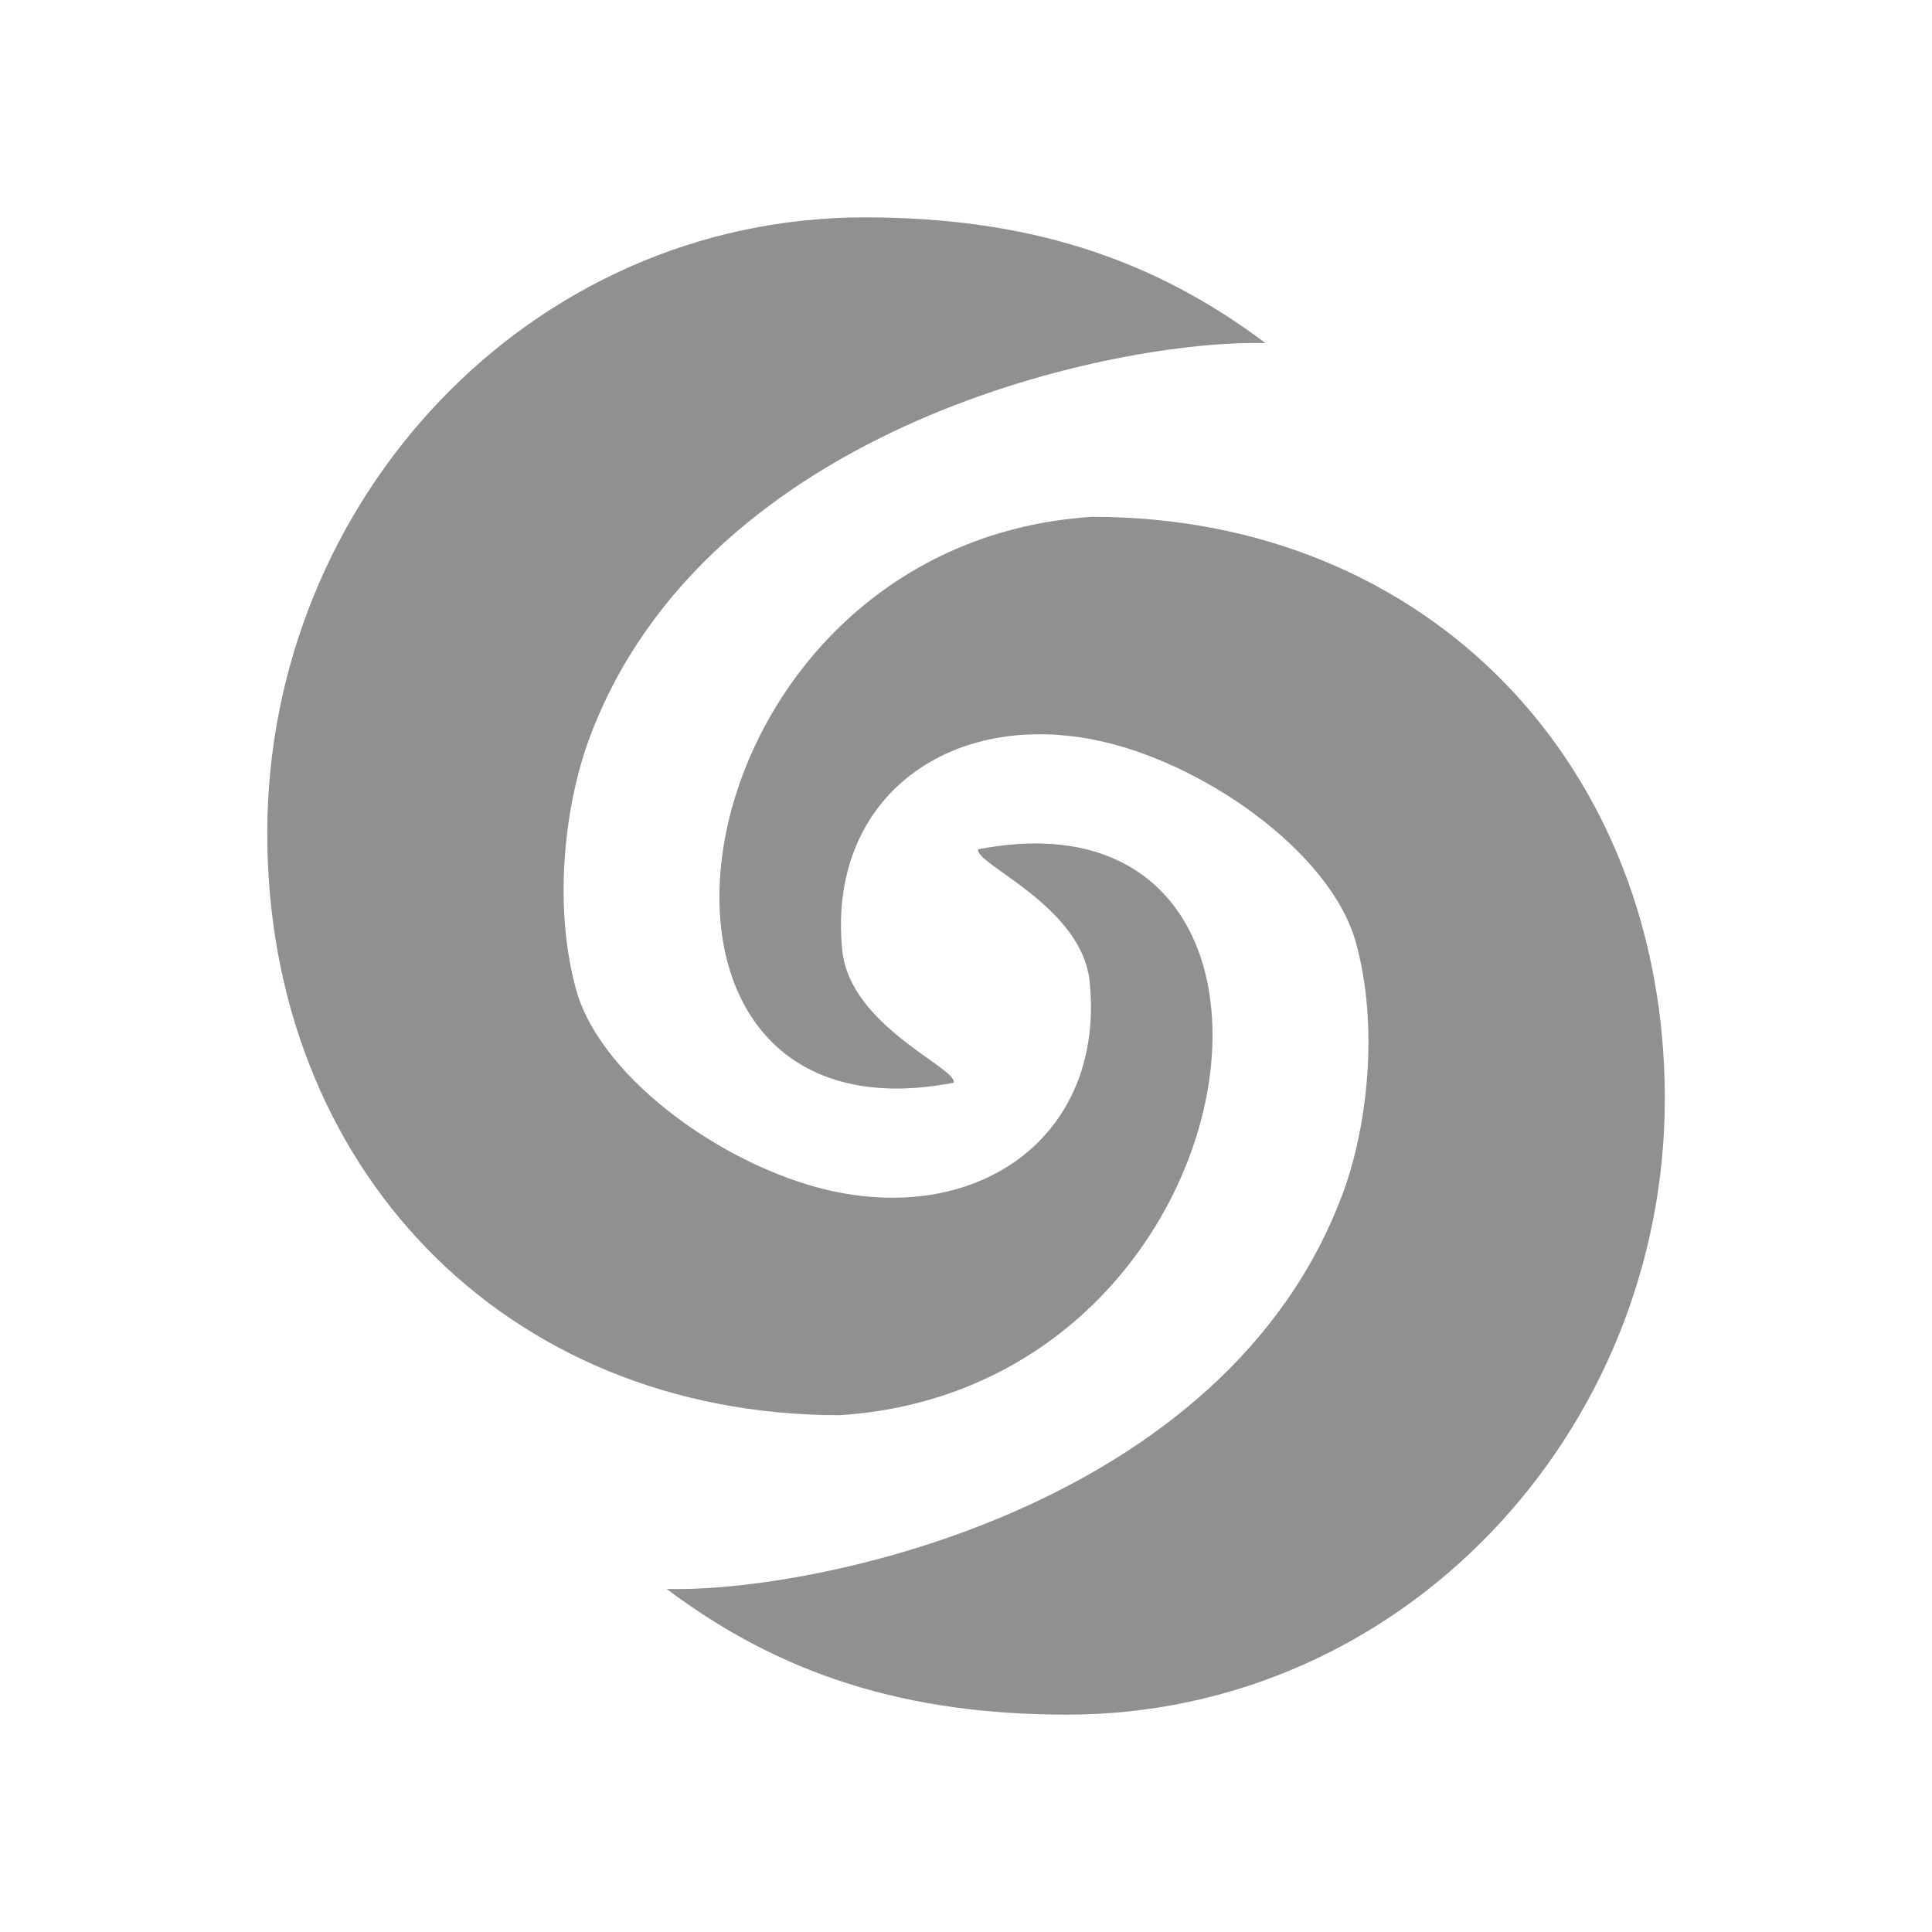 <?xml version="1.0" encoding="UTF-8" standalone="no"?>
<svg
   enable-background="new 0 0 24 24"
   height="24"
   viewBox="0 0 24 24"
   width="24"
   version="1.1"
   id="svg8"
   sodipodi:docname="application-vnd.wolfram.wl.svg"
   inkscape:version="1.1 (c68e22c387, 2021-05-23)"
   xmlns:inkscape="http://www.inkscape.org/namespaces/inkscape"
   xmlns:sodipodi="http://sodipodi.sourceforge.net/DTD/sodipodi-0.dtd"
   xmlns="http://www.w3.org/2000/svg"
   xmlns:svg="http://www.w3.org/2000/svg">
  <defs
     id="defs12" />
  <sodipodi:namedview
     id="namedview10"
     pagecolor="#ffffff"
     bordercolor="#666666"
     borderopacity="1.0"
     inkscape:pageshadow="2"
     inkscape:pageopacity="0.0"
     inkscape:pagecheckerboard="0"
     showgrid="false"
     inkscape:zoom="16"
     inkscape:cx="3.21875"
     inkscape:cy="14.46875"
     inkscape:window-width="1908"
     inkscape:window-height="1017"
     inkscape:window-x="3848"
     inkscape:window-y="1097"
     inkscape:window-maximized="0"
     inkscape:current-layer="svg8" />
  <g
     id="g2" />
  <path fill="#909090"
     inkscape:connector-curvature="0"
     d="M 10.748,2.7 C 6.57,2.7 3.32,6.217 3.32,10.353 c 0,4.135 2.935,7.227 7.113,7.227 5.267,-0.341 6.313,-7.918 1.719,-7.03 -0.055,0.18 1.288,0.699 1.384,1.644 0.188,1.855 -1.278,2.972 -3.11,2.62 C 9.089,14.557 7.472,13.425 7.158,12.298 6.869,11.255 7.013,10.004 7.321,9.173 8.775,5.252 13.91,4.213 15.72,4.262 14.304,3.196 12.747,2.702 10.748,2.7 Z m 2.819,3.72 C 8.3,6.761 7.253,14.338 11.847,13.45 c 0.055,-0.18 -1.288,-0.699 -1.384,-1.644 -0.188,-1.855 1.278,-2.972 3.11,-2.62 1.338,0.257 2.955,1.389 3.269,2.517 0.29,1.042 0.146,2.293 -0.162,3.124 -1.455,3.922 -6.589,4.961 -8.399,4.911 1.416,1.066 2.973,1.561 4.972,1.562 4.178,0 7.428,-3.517 7.428,-7.653 0,-4.135 -2.935,-7.227 -7.113,-7.227 z"
     style="clip-rule:evenodd;fill:#909090;fill-opacity:1;fill-rule:nonzero;stroke-width:0.62;stroke-linejoin:round;stroke-miterlimit:2"
     id="path4" />
</svg>
